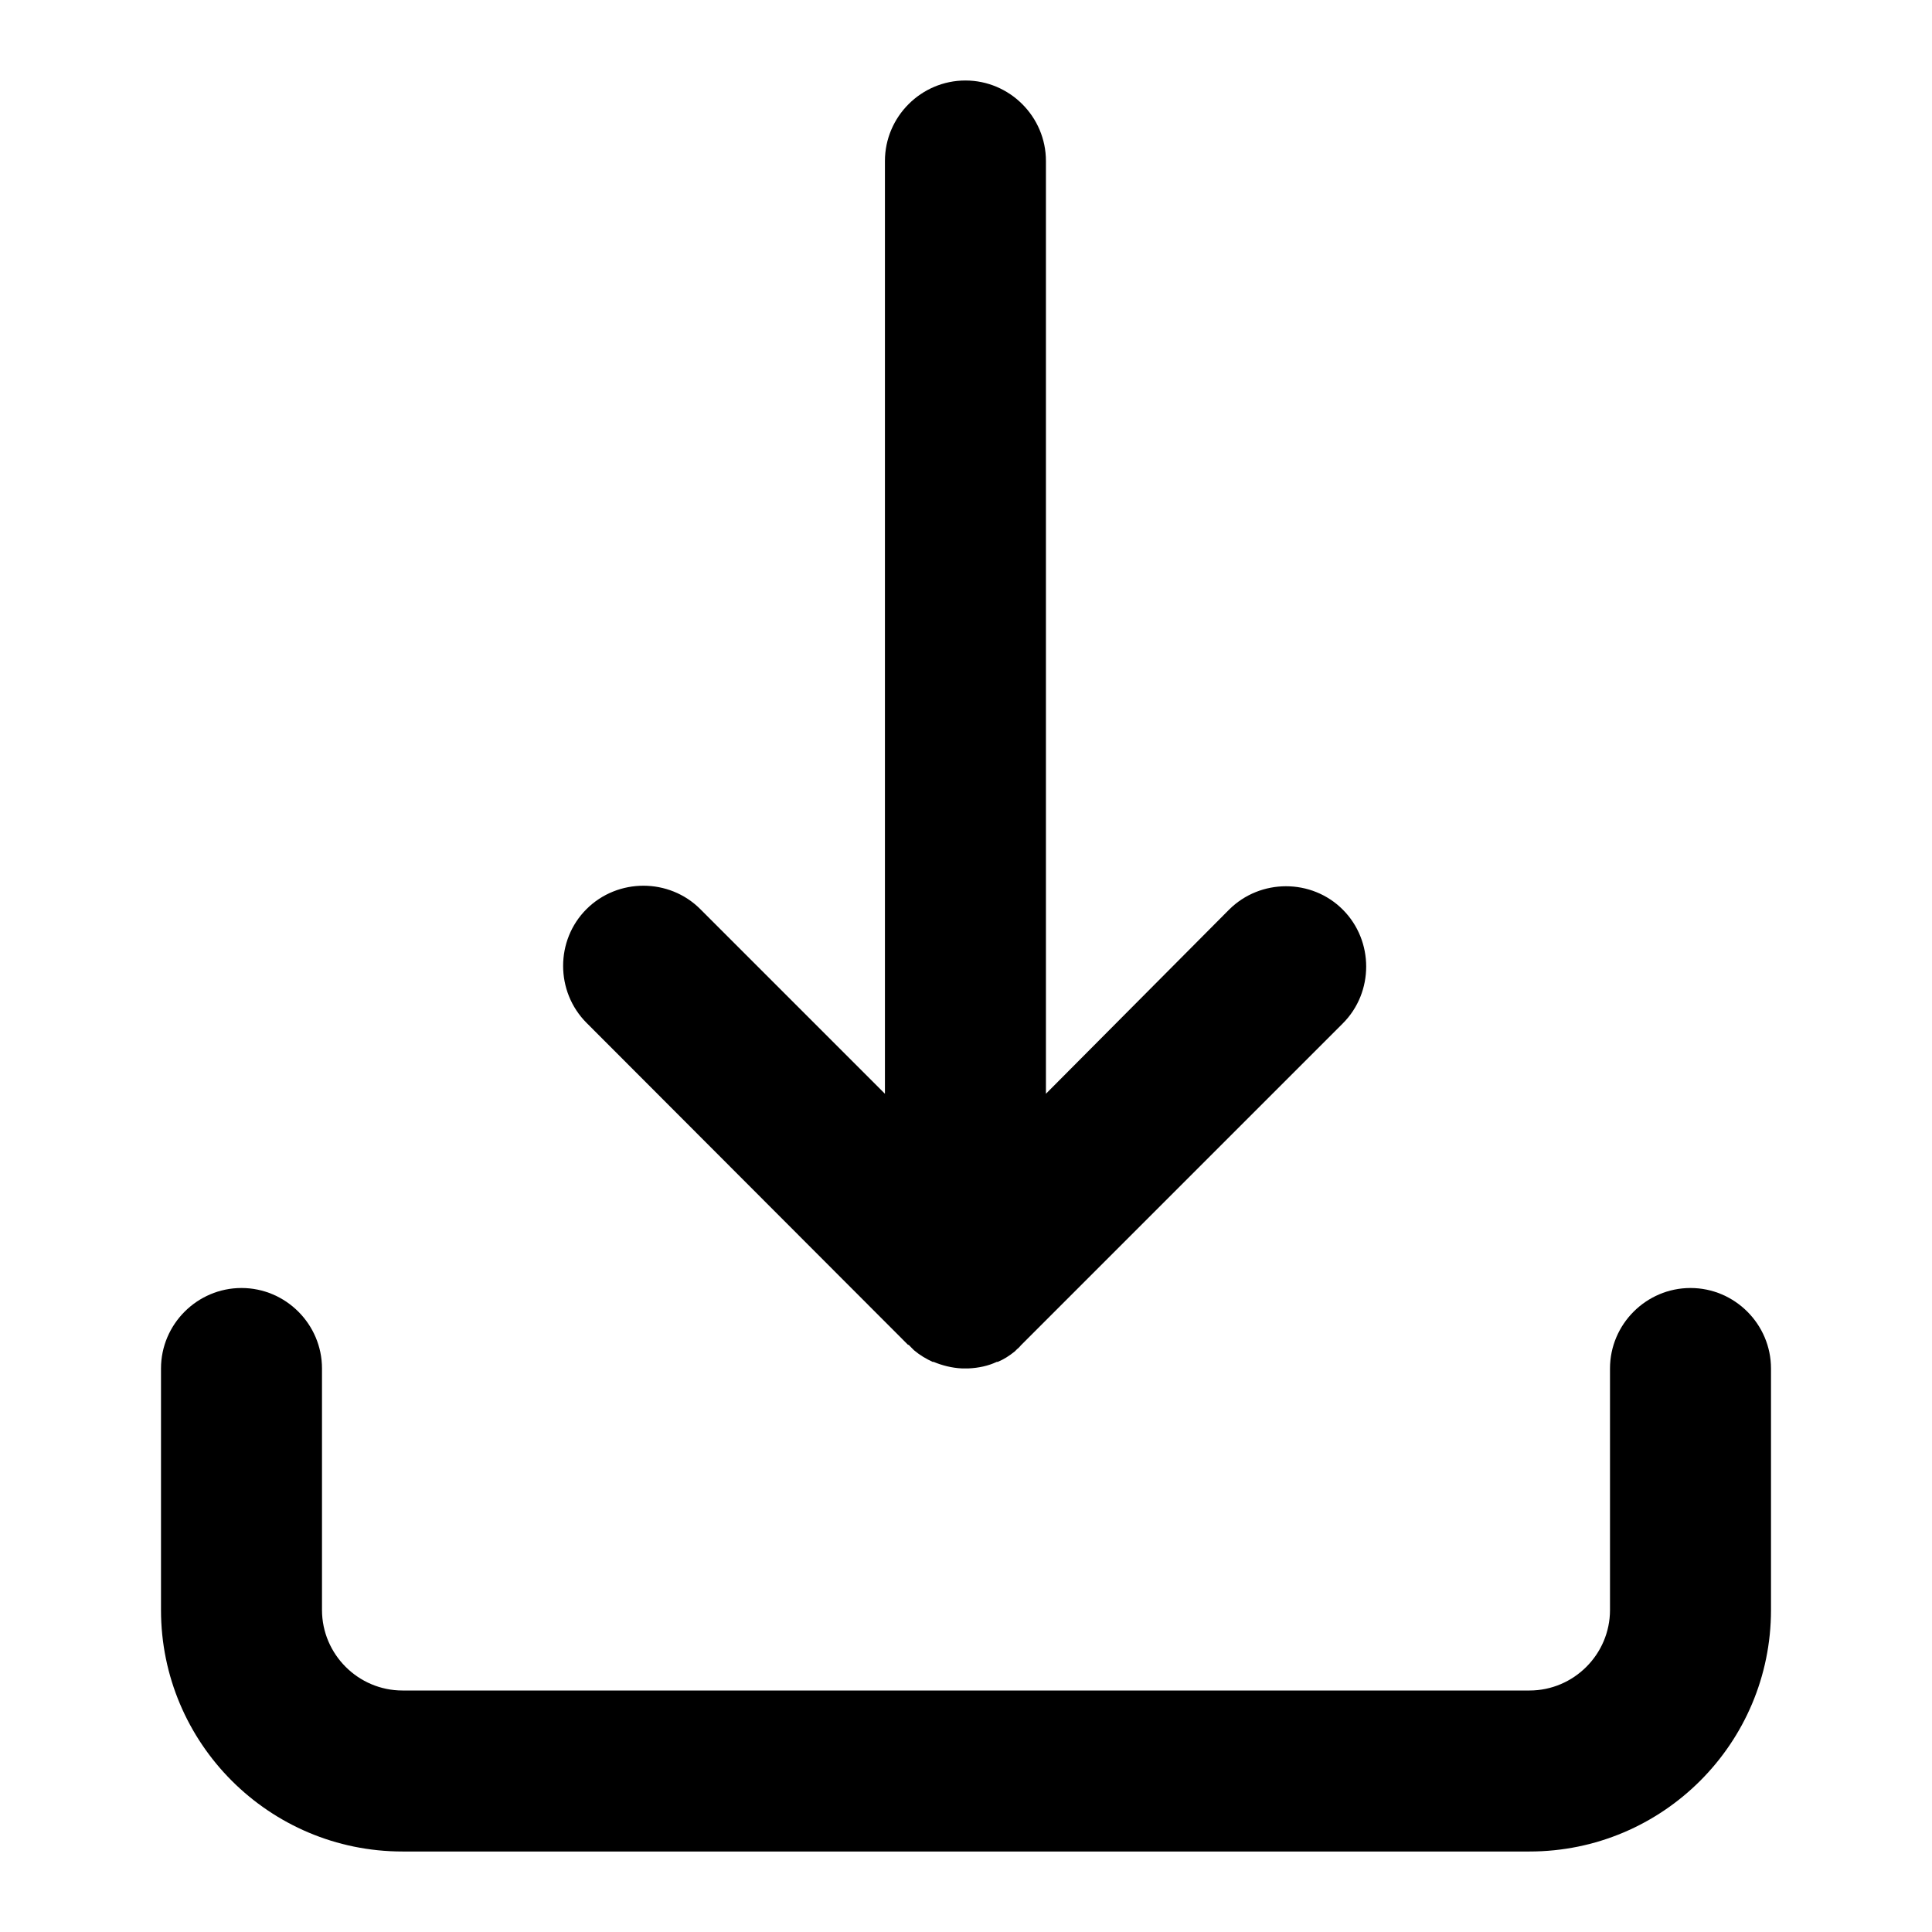 <!-- Generated by IcoMoon.io -->
<svg version="1.1" xmlns="http://www.w3.org/2000/svg" width="24" height="24" viewBox="0 0 24 24">
<title>download</title>
<path d="M21 16c-0.55 0-1 0.45-1 1v3c0 0.55-0.45 1-1 1h-14c-0.55 0-1-0.45-1-1v-3c0-0.55-0.45-1-1-1s-1 0.45-1 1v3c0 1.656 1.344 3 3 3h14c1.656 0 3-1.344 3-3v-3c0-0.55-0.45-1-1-1z"></path>
<path d="M11.288 16.706c0.012 0.012 0.025 0.025 0.037 0.038 0 0 0 0 0 0s0.006 0.006 0.006 0.006c0 0 0 0 0.006 0.006 0 0 0 0 0.006 0.006 0 0 0.006 0.006 0.006 0.006s0 0 0 0 0.006 0.006 0.006 0.006c0 0 0 0 0 0 0.075 0.063 0.15 0.106 0.231 0.144 0 0 0 0 0.006 0 0 0 0 0 0.006 0 0.106 0.044 0.225 0.075 0.35 0.081 0 0 0 0 0 0 0.006 0 0.006 0 0.012 0 0 0 0 0 0 0s0.006 0 0.006 0c0 0 0.006 0 0.006 0s0.006 0 0.006 0 0.006 0 0.012 0 0.006 0 0.012 0c0 0 0.006 0 0.006 0s0.006 0 0.006 0c0 0 0.006 0 0.006 0s0 0 0 0c0.006 0 0.006 0 0.012 0 0 0 0 0 0 0 0.125-0.006 0.244-0.031 0.35-0.081 0 0 0 0 0 0s0.006 0 0.006 0c0 0 0.006 0 0.006 0s0 0 0 0c0.075-0.031 0.144-0.075 0.213-0.131 0 0 0 0 0 0s0.006-0.006 0.006-0.006c0 0 0 0 0 0s0.006-0.006 0.006-0.006c0 0 0 0 0.006-0.006 0 0 0 0 0.006-0.006 0 0 0.006-0.006 0.006-0.006s0 0 0 0c0.019-0.012 0.031-0.031 0.050-0.050l3.994-3.994c0.387-0.387 0.387-1.025 0-1.413s-1.025-0.387-1.413 0l-2.275 2.287v-11.587c0-0.55-0.45-1-1-1s-1 0.45-1 1v11.587l-2.294-2.294c-0.387-0.387-1.025-0.387-1.413 0s-0.387 1.025 0 1.413l3.994 4z"></path>
</svg>
